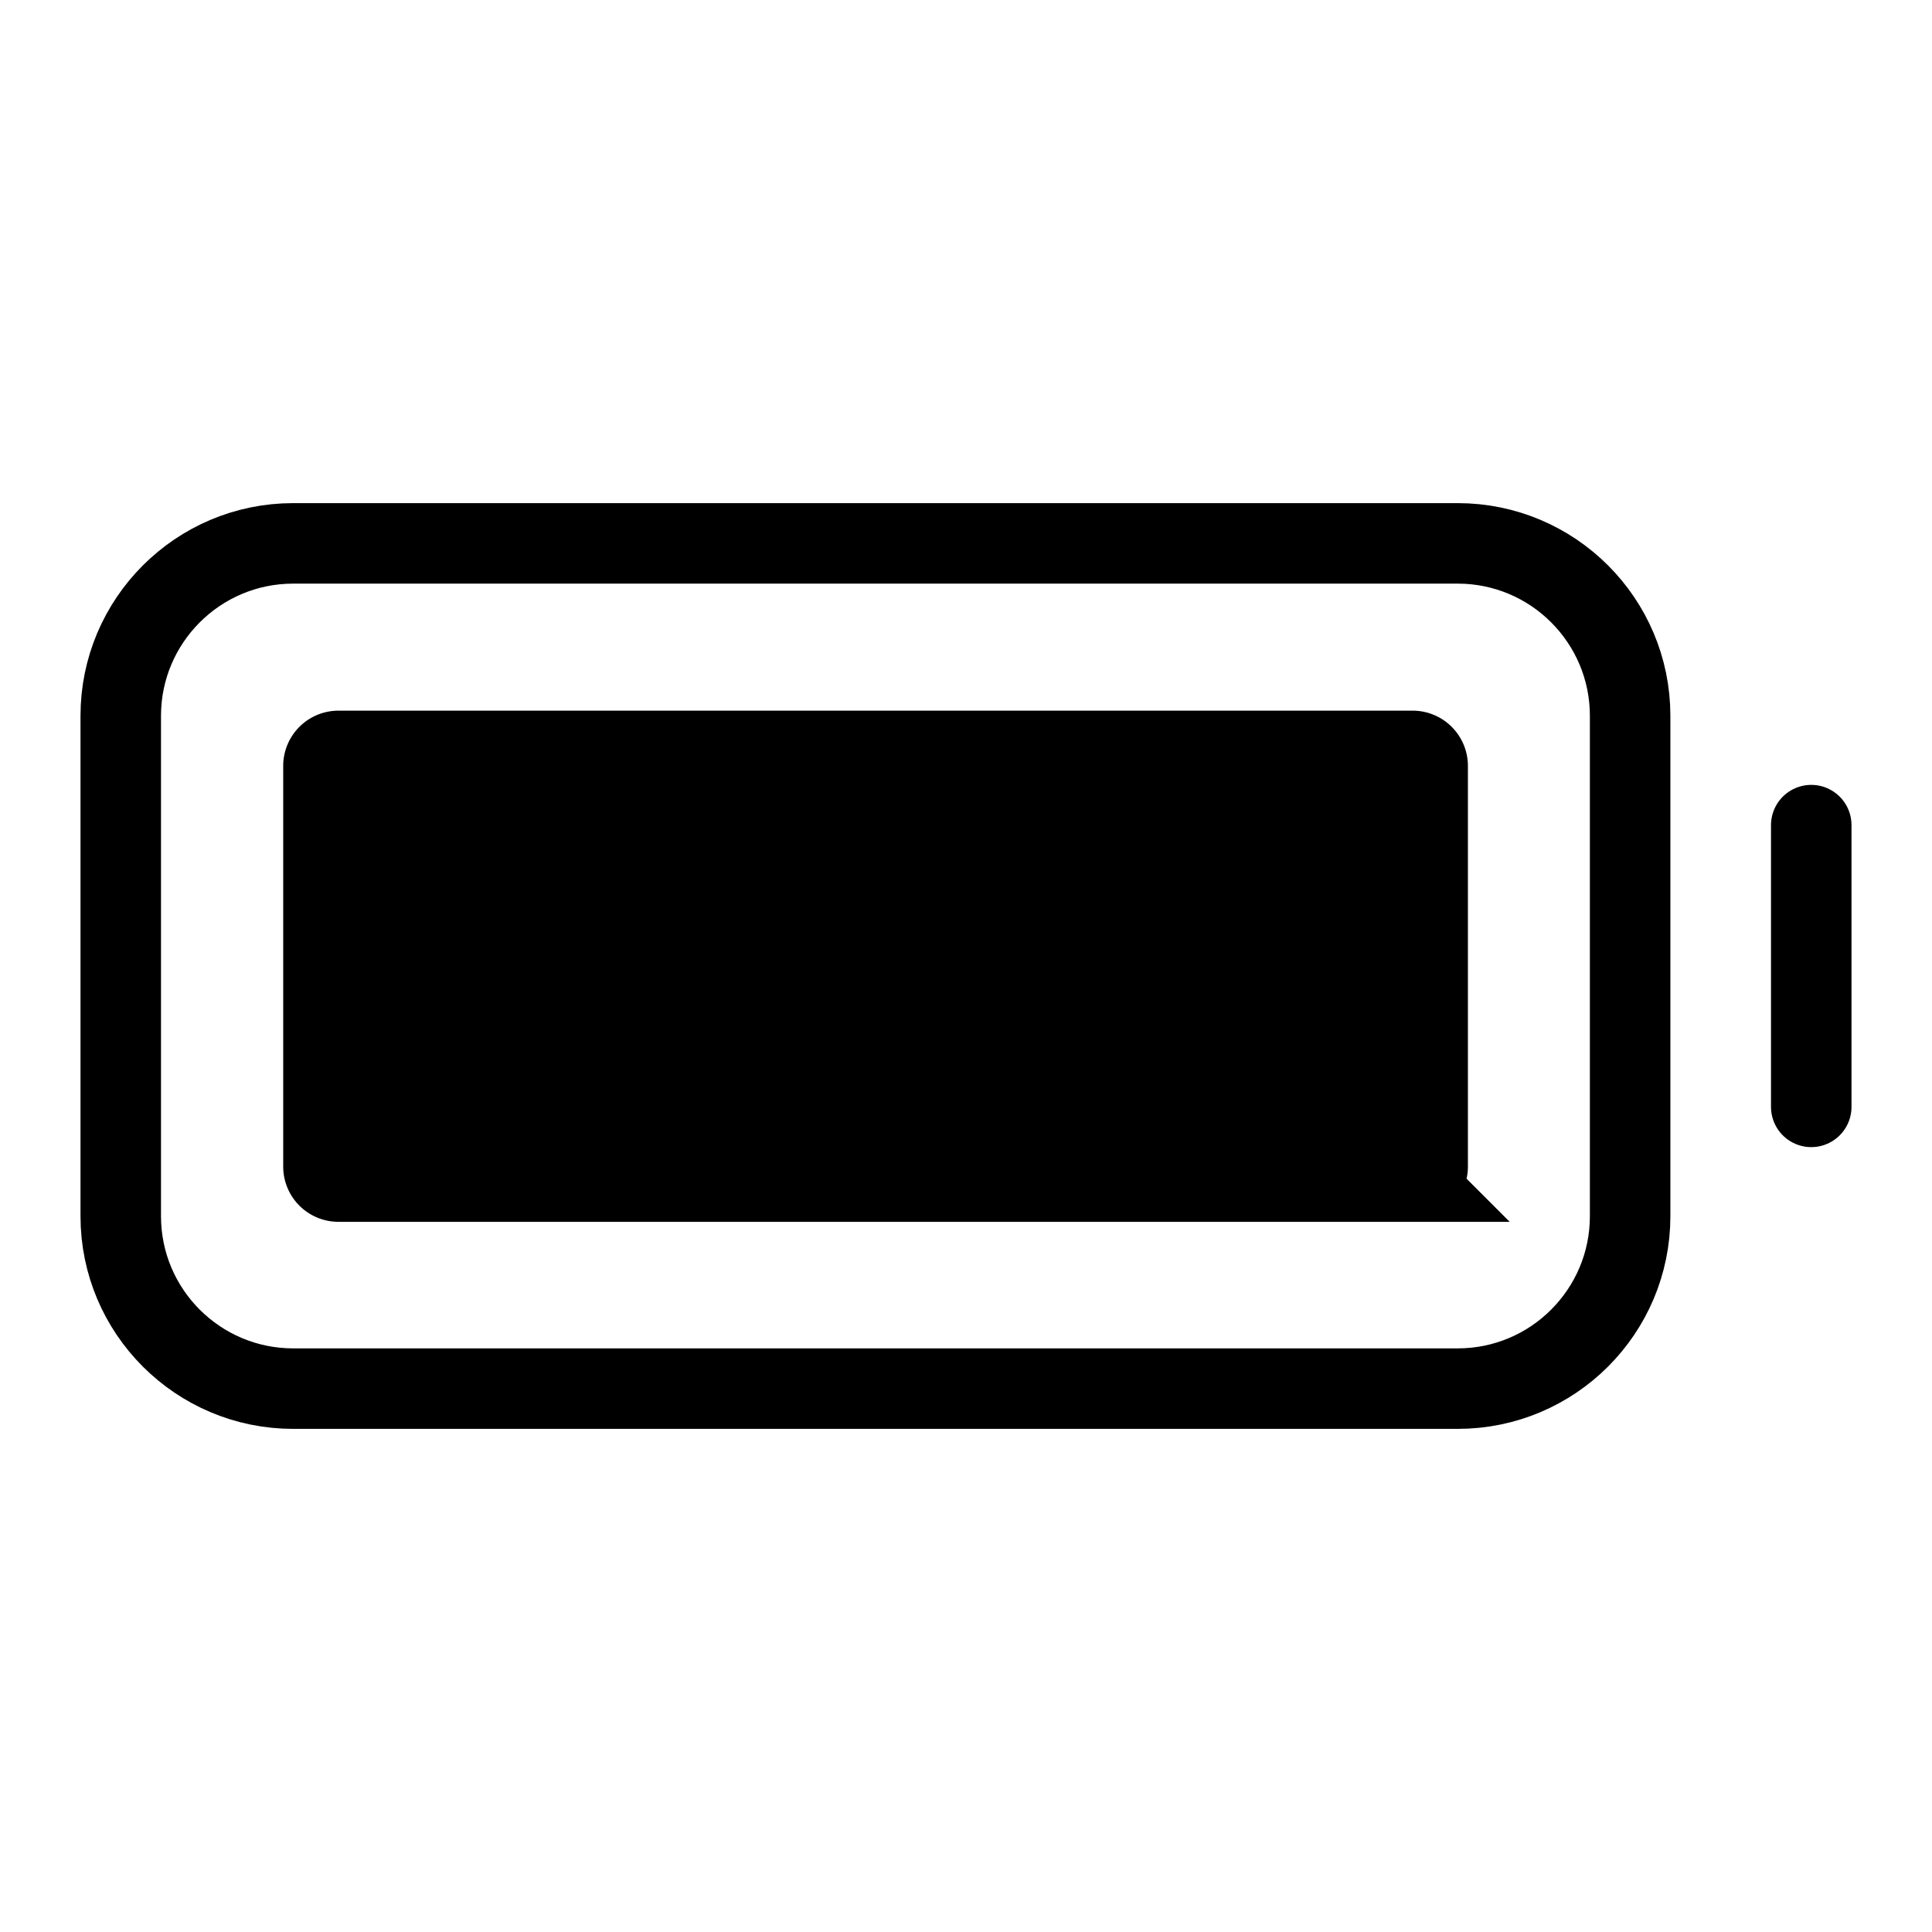 <svg fill="none" stroke="currentColor" stroke-linecap="round" stroke-width="1" viewBox="0 0 24 24" xmlns="http://www.w3.org/2000/svg">
  <path d="M18.108 6.75H3.642C2.46 6.75 1.5 7.71 1.5 8.892v6.216c0 1.183.96 2.142 2.142 2.142h14.466c1.183 0 2.142-.96 2.142-2.142V8.892c0-1.183-.96-2.142-2.142-2.142Z"></path>
  <path fill="currentColor" d="M17.547 9.328H4.205a.187.187 0 0 0-.187.188v4.975c0 .104.084.187.187.187h13.342a.187.187 0 0 0 .188-.187V9.516a.187.187 0 0 0-.188-.188Z"></path>
  <path d="M22.5 10.25v3.5"></path>
</svg>